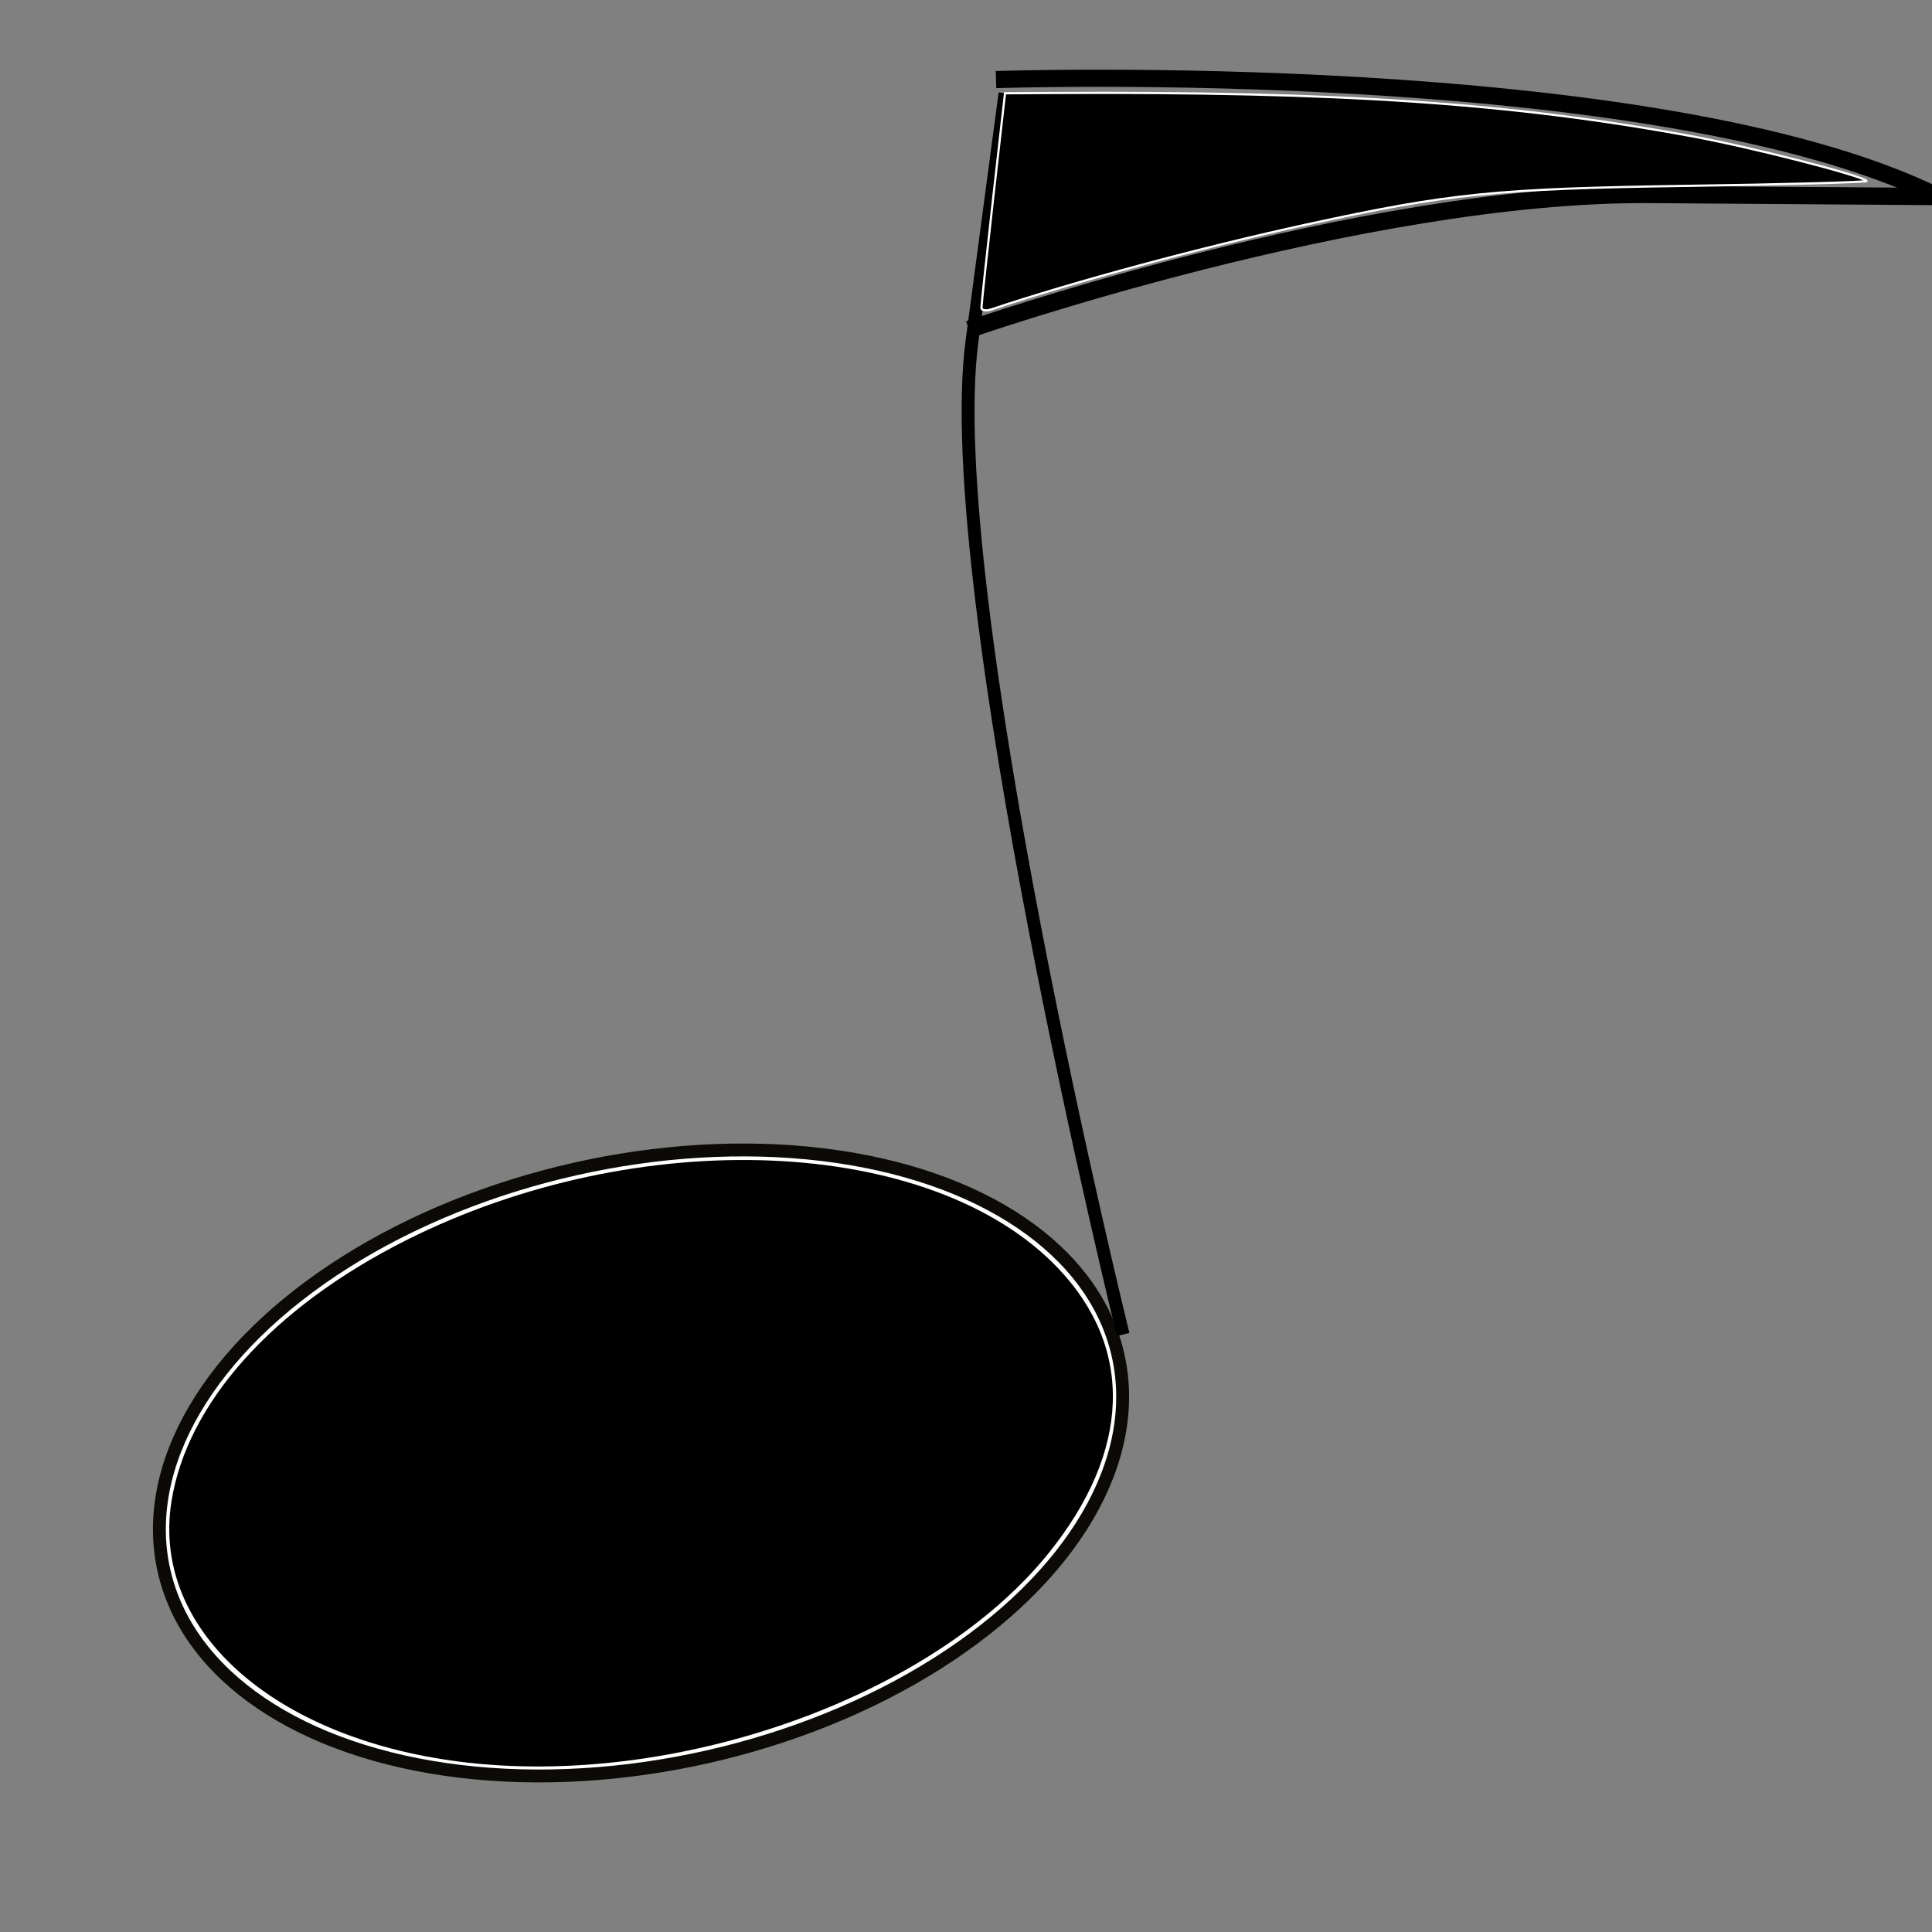 <?xml version="1.0" encoding="UTF-8" standalone="no"?>
<svg
   xmlns:dc="http://purl.org/dc/elements/1.1/"
   xmlns:cc="http://creativecommons.org/ns#"
   xmlns:rdf="http://www.w3.org/1999/02/22-rdf-syntax-ns#"
   xmlns:svg="http://www.w3.org/2000/svg"
   xmlns="http://www.w3.org/2000/svg"
   xmlns:sodipodi="http://sodipodi.sourceforge.net/DTD/sodipodi-0.dtd"
   xmlns:inkscape="http://www.inkscape.org/namespaces/inkscape"
   sodipodi:docname="eigth_note.svg"
   inkscape:version="1.0 (4035a4fb49, 2020-05-01)"
   id="svg8"
   version="1.1"
   viewBox="0 0 15 15"
   height="15mm"
   width="15mm">
  <rect x="0" y="0" width="15" height="15" fill="#808080" stroke="none"/>
  <defs
     id="defs2" />
  <sodipodi:namedview
     inkscape:window-maximized="1"
     inkscape:window-y="31"
     inkscape:window-x="0"
     inkscape:window-height="1021"
     inkscape:window-width="1920"
     showgrid="false"
     inkscape:document-rotation="0"
     inkscape:current-layer="layer1"
     inkscape:document-units="mm"
     inkscape:cy="41.468693"
     inkscape:cx="37.294558"
     inkscape:zoom="7.9195959"
     inkscape:pageshadow="2"
     inkscape:pageopacity="0.0"
     borderopacity="1.0"
     bordercolor="#666666"
     pagecolor="#ffffff"
     id="base" />
  <g
     id="layer1"
     inkscape:groupmode="layer"
     inkscape:label="Layer 1">
    <ellipse
       transform="rotate(167.267)"
       cx="-2.351"
       cy="-12.176"
       rx="3.797"
       ry="2.339"
       id="path867"
       style="fill:#ffffff;fill-opacity:1;stroke:#0c0a06;stroke-width:0.1;stroke-miterlimit:4;stroke-dasharray:none;stroke-opacity:1" />
    <path
       style="fill:#000000;stroke:#ffffff;stroke-width:0.013"
       d="M 3.575,13.685 C 2.112,13.501 1.17,12.654 1.324,11.661 1.444,10.892 2.11,10.148 3.147,9.625 4.959,8.713 7.235,8.81 8.219,9.841 8.813,10.465 8.788,11.266 8.147,12.062 7.245,13.184 5.243,13.894 3.575,13.685 Z"
       id="path832" />
    <path
       id="path835"
       d="m 7.733,0.618 c 0,0 5.12,-0.175 7.314,0.908"
       style="fill:none;stroke:#000000;stroke-width:0.133;stroke-linecap:butt;stroke-linejoin:miter;stroke-miterlimit:4;stroke-dasharray:none;stroke-opacity:1" />
    <path
       id="path839"
       d="m 7.523,2.558 c 0,0 3.052,-1.064 5.288,-1.048 2.236,0.016 2.236,0.016 2.236,0.016"
       style="fill:none;stroke:#000000;stroke-width:0.134;stroke-linecap:butt;stroke-linejoin:miter;stroke-miterlimit:4;stroke-dasharray:none;stroke-opacity:1" />
    <path
       id="path861"
       d="m 8.72,10.361 c 0,0 -1.429,-5.794 -1.173,-7.716 C 7.803,0.724 7.803,0.724 7.803,0.724"
       style="fill:none;stroke:#000000;stroke-width:0.1;stroke-linecap:butt;stroke-linejoin:miter;stroke-opacity:1;stroke-miterlimit:4;stroke-dasharray:none" />
    <path
       id="path863"
       d="m 7.62,2.388 c -4.624e-4,-0.021 0.041,-0.404 0.091,-0.851 l 0.092,-0.813 0.378,-0.002 c 2.226,-0.012 3.555,0.078 4.95,0.335 0.464,0.085 1.322,0.305 1.361,0.348 0.008,0.009 -0.619,0.027 -1.395,0.038 -1.482,0.022 -1.84,0.058 -2.953,0.3 -0.813,0.177 -1.802,0.443 -2.45,0.66 -0.04,0.013 -0.073,0.007 -0.074,-0.014 z"
       style="fill:#000000;stroke:#ffffff;stroke-width:0.017;stroke-miterlimit:4;stroke-dasharray:none" />
  </g>
</svg>
